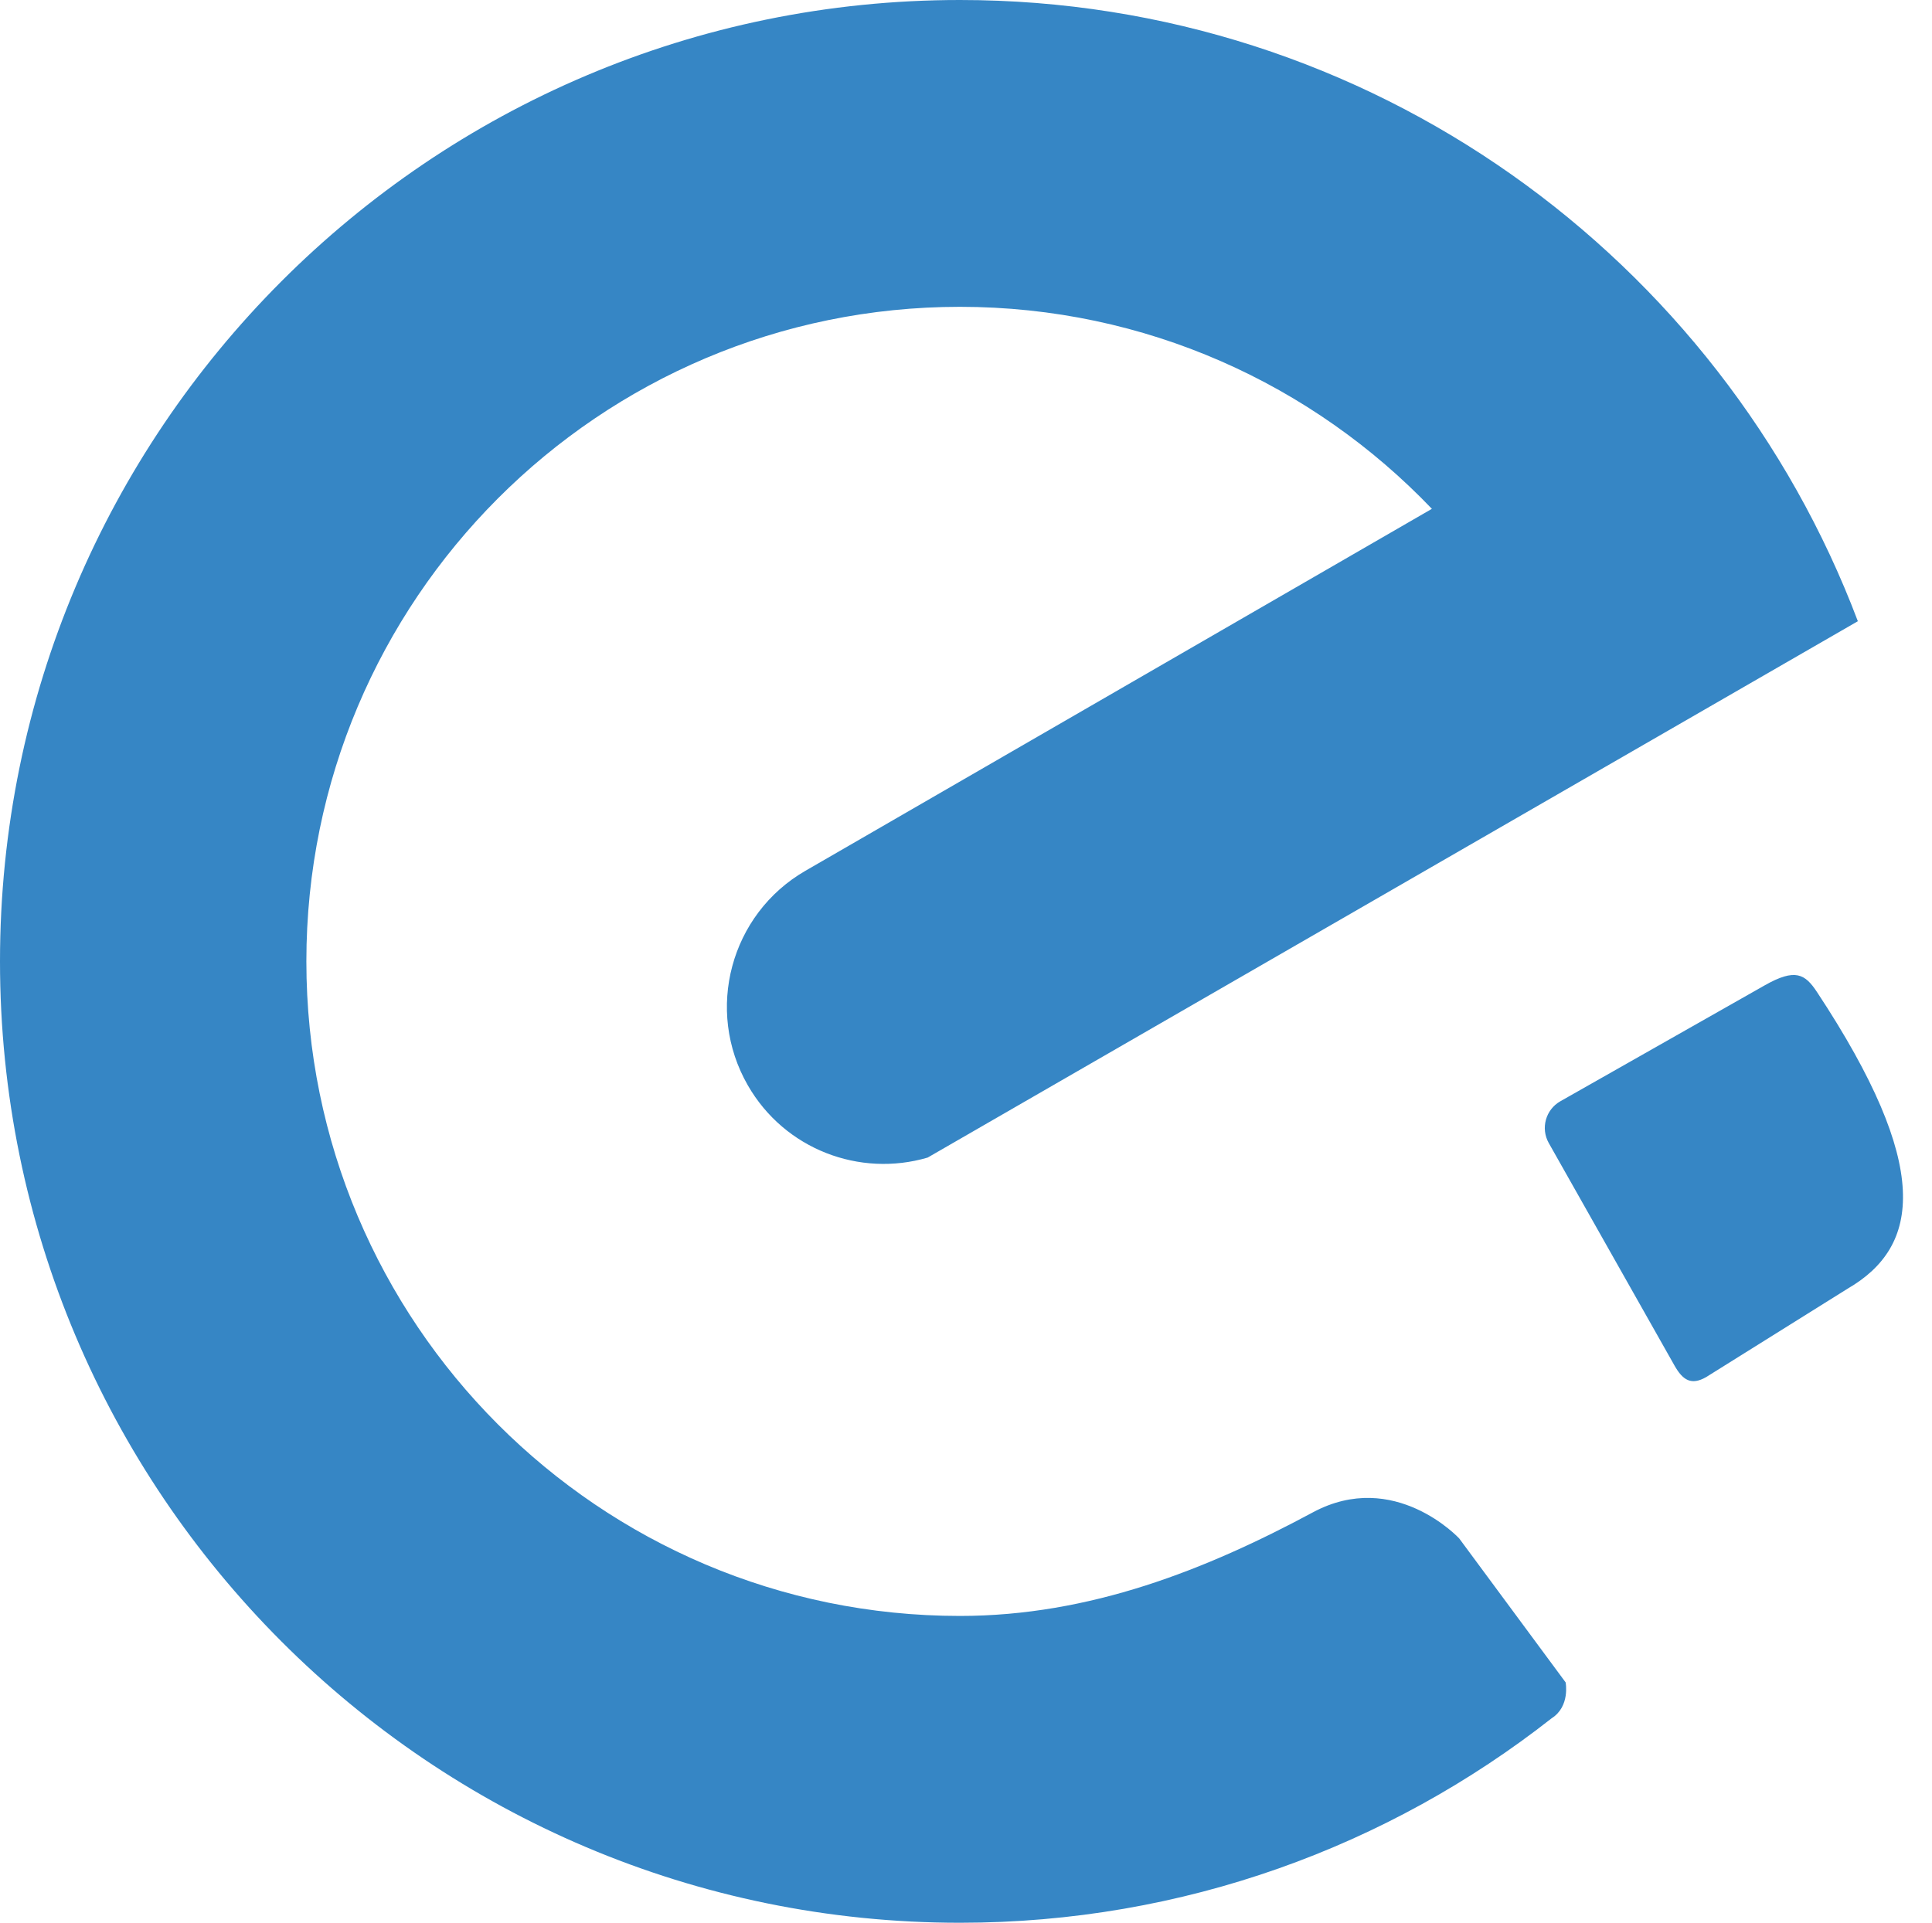 <?xml version="1.0" encoding="utf-8"?><!DOCTYPE svg PUBLIC "-//W3C//DTD SVG 1.1//EN" "http://www.w3.org/Graphics/SVG/1.1/DTD/svg11.dtd"><svg version="1.1" baseProfile="full" xmlns="http://www.w3.org/2000/svg" xmlns:xlink="http://www.w3.org/1999/xlink" xmlns:ev="http://www.w3.org/2001/xml-events"   height="220px"   width="221px" ><path stroke="rgb( 14, 5, 10 )" stroke-width="0px" stroke-linecap="butt" stroke-linejoin="miter" fill="rgb( 54, 134, 197 )" d="M85.547,124.188 C80.603,115.586 83.549,104.594 92.128,99.637 C92.128,99.637 163.793,58.22 163.793,58.22 C150.184,43.985 131.036,35.106 109.807,35.106 C68.517,35.106 35.045,68.637 35.045,110 C35.045,151.363 68.517,184.894 109.807,184.894 C124.678,184.894 137.979,179.598 150.176,173.043 C159.508,168.028 166.916,176.025 166.916,176.025 C166.916,176.025 179.091,192.498 179.091,192.498 C179.091,192.498 179.63,195.244 177.492,196.603 C158.84,211.253 135.347,220 109.807,220 C49.162,220 0,170.751 0,110 C0,49.249 49.162,0 109.807,0 C156.768,0 196.824,29.542 212.518,71.079 C212.518,71.079 106.116,132.448 106.116,132.448 C98.356,134.733 89.764,131.525 85.547,124.188 ZM178.487,126.006 C178.487,126.006 201.858,112.745 201.858,112.745 C205.357,110.76 206.476,111.432 207.847,113.511 C221,133.443 219.697,142.604 211.35,147.447 C211.35,147.447 195.153,157.574 195.153,157.574 C193.47,158.529 192.5,157.936 191.547,156.249 C191.547,156.249 177.165,130.79 177.165,130.79 C176.211,129.103 176.804,126.961 178.487,126.006 Z "/></svg>